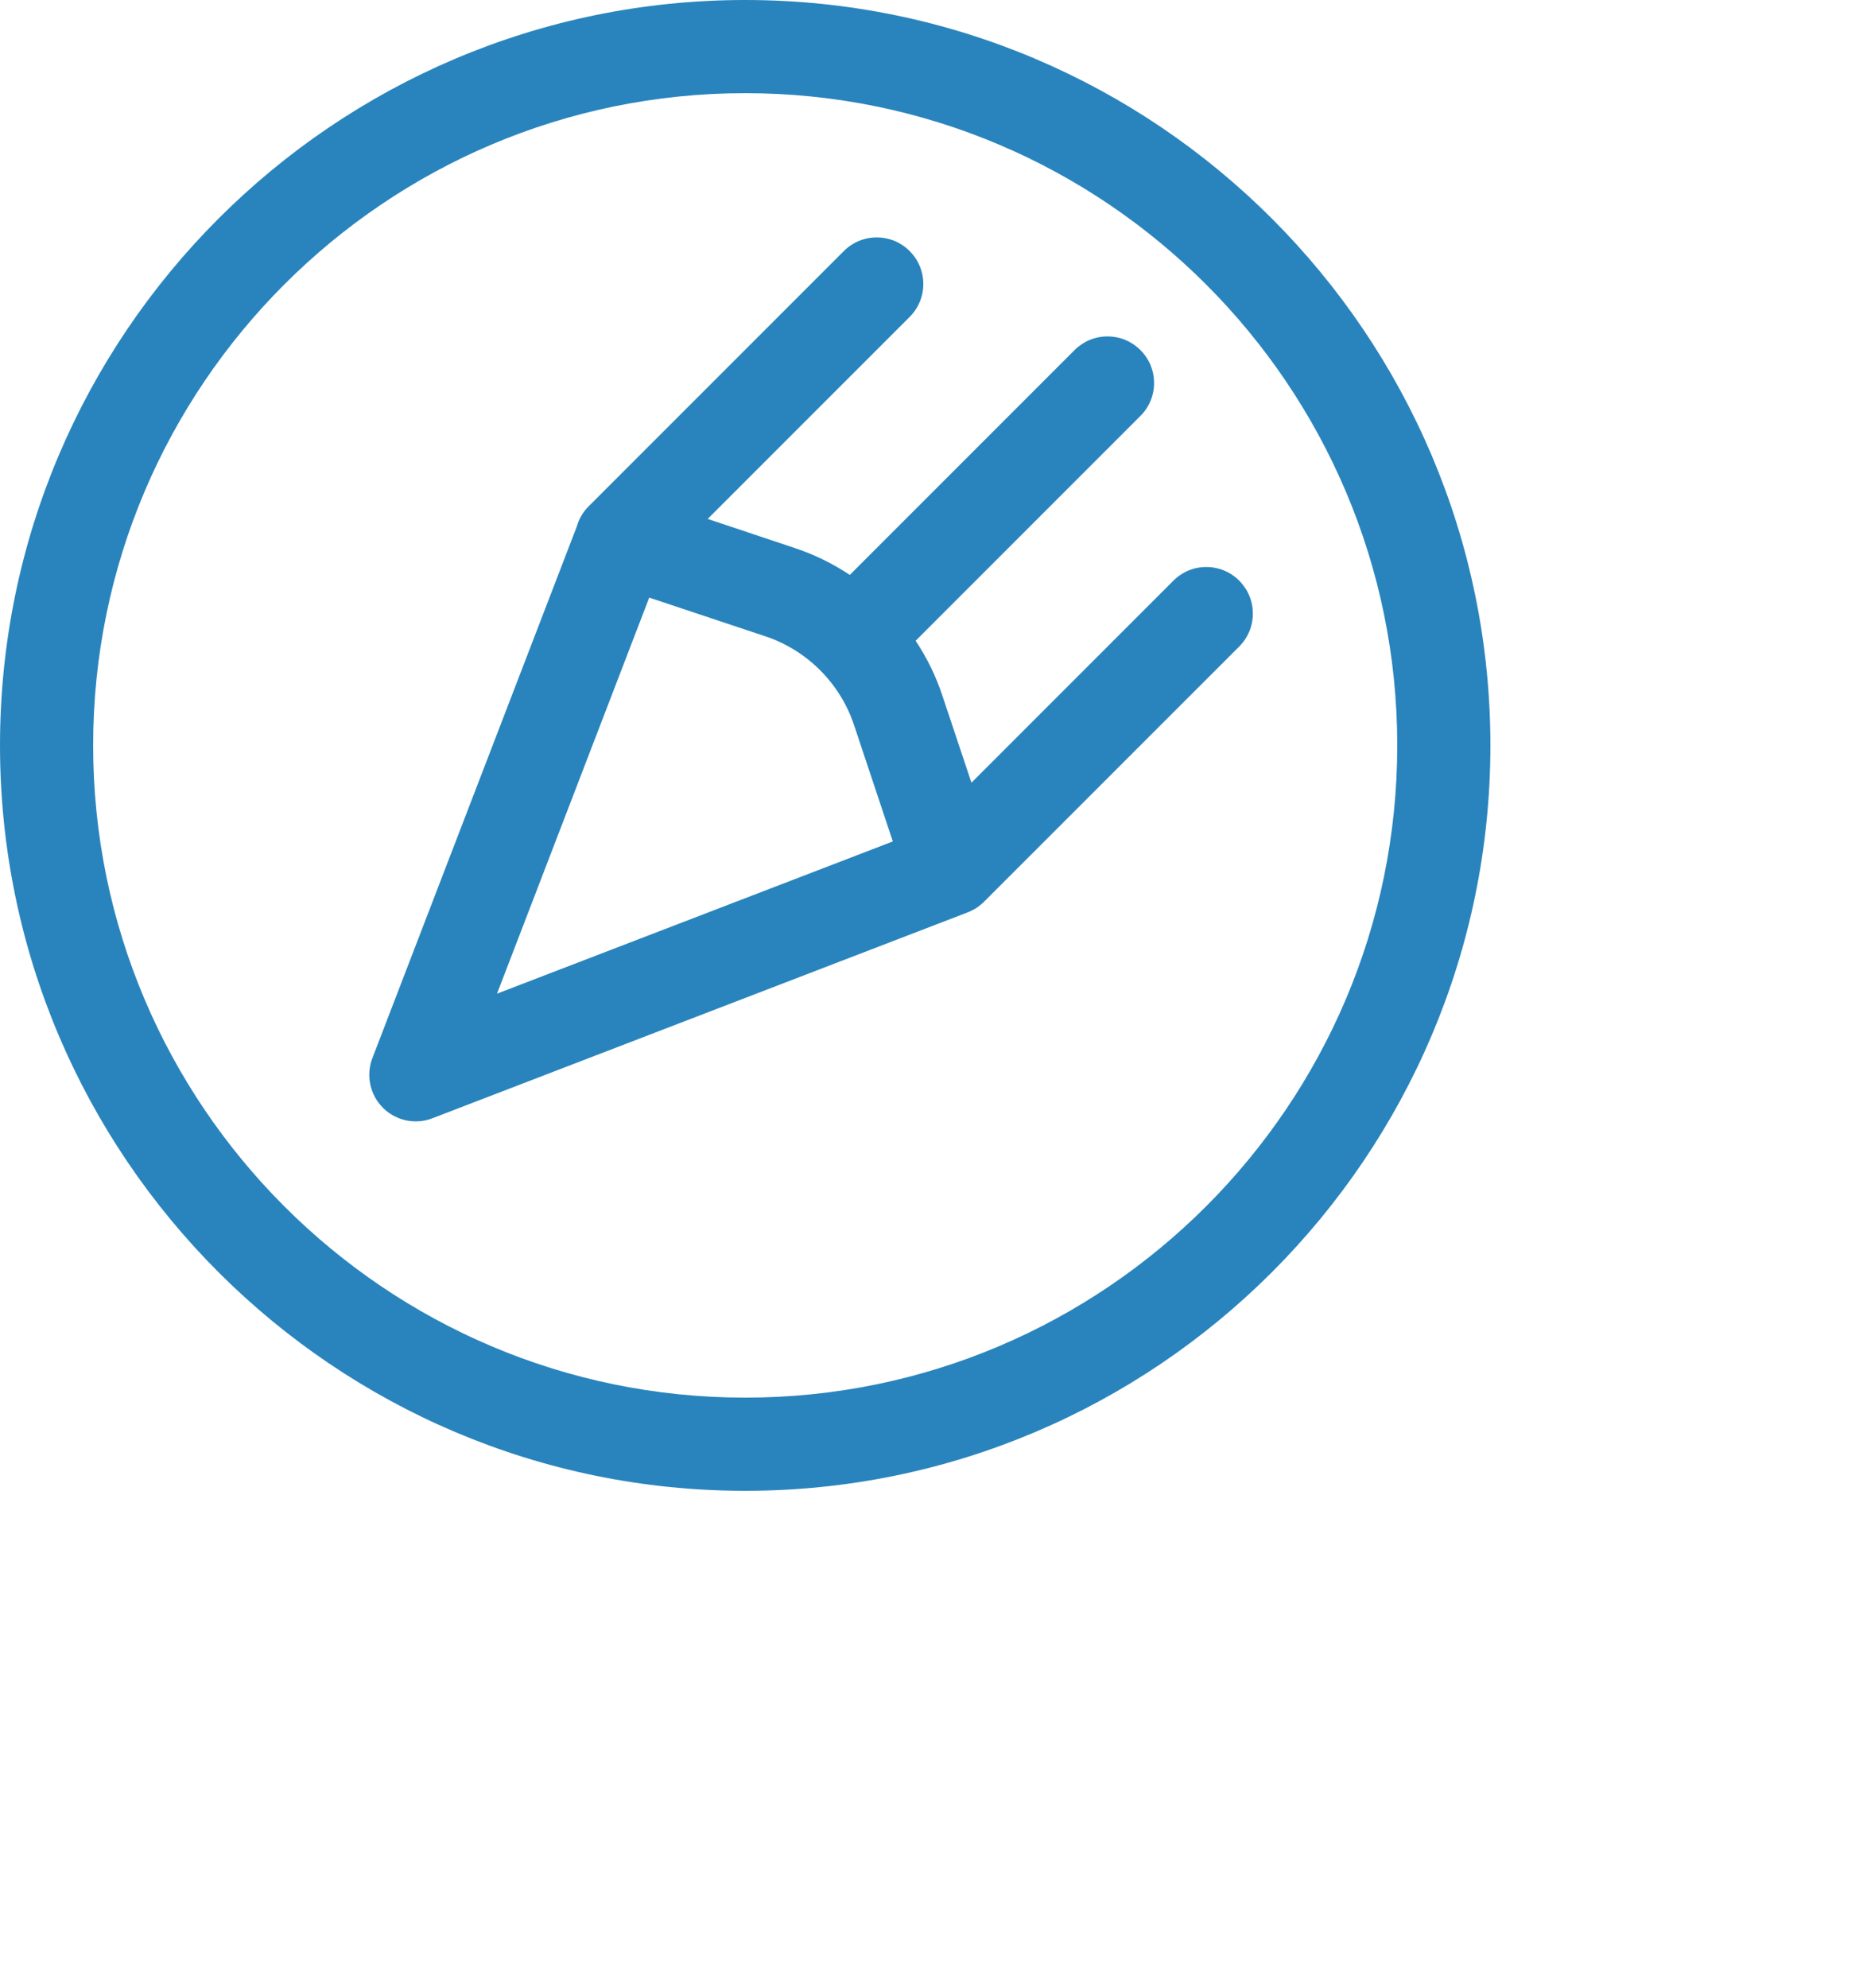 <?xml version="1.0" encoding="UTF-8"?>
<svg width="45px" height="48px" viewBox="0 0 45 48" version="1.1" xmlns="http://www.w3.org/2000/svg" xmlns:xlink="http://www.w3.org/1999/xlink">
    <title>AC4D4B5E-93F9-4F74-A2B8-9AE81B345347</title>
    <defs>
        <filter id="filter-1">
            <feColorMatrix in="SourceGraphic" type="matrix" values="0 0 0 0 1 0 0 0 0 1 0 0 0 0 1 0 0 0 1 0"></feColorMatrix>
        </filter>
    </defs>
    <g id="Page-1" stroke="none" stroke-width="1" fill="none" fill-rule="evenodd">
        <g id="01_3_Find-Work-Challenges-Non-Logged-In-Hover" transform="translate(-345, -1162)">
            <g id="Group-19" transform="translate(329, 1144)">
                <g id="icon-/-challenge-/-track" transform="translate(16, 18)">
                    <path d="M18,0 C27.925,0 36,8.075 36,18 C36,27.925 27.925,36 18,36 C8.075,36 0,27.925 0,18 C0,8.075 8.075,0 18,0 Z M18,2.25 C9.315,2.25 2.25,9.315 2.25,18 C2.25,26.685 9.315,33.75 18,33.75 C26.685,33.75 33.75,26.685 33.75,18 C33.75,9.315 26.685,2.25 18,2.25 Z M21.177,5.733 C21.477,5.733 21.761,5.85 21.972,6.063 C22.185,6.274 22.302,6.558 22.302,6.858 C22.302,7.158 22.185,7.441 21.972,7.653 L17.094,12.531 L19.2,13.235 C19.668,13.39 20.113,13.608 20.527,13.883 L25.956,8.454 C26.169,8.241 26.451,8.124 26.751,8.124 C27.051,8.124 27.334,8.241 27.546,8.454 C27.759,8.665 27.876,8.949 27.876,9.249 C27.876,9.549 27.759,9.832 27.546,10.044 L22.117,15.473 C22.39,15.883 22.607,16.328 22.762,16.796 L23.465,18.9 L28.343,14.022 C28.555,13.809 28.837,13.692 29.137,13.692 C29.438,13.692 29.721,13.809 29.933,14.022 C30.145,14.235 30.262,14.517 30.262,14.817 C30.262,15.117 30.145,15.4 29.933,15.612 L23.767,21.777 C23.759,21.786 23.75,21.794 23.741,21.802 C23.718,21.822 23.694,21.841 23.672,21.861 C23.64,21.887 23.61,21.91 23.577,21.93 C23.562,21.941 23.517,21.965 23.5,21.972 C23.475,21.987 23.445,22.002 23.413,22.015 C23.394,22.024 23.373,22.034 23.352,22.04 L10.449,27.002 C10.32,27.054 10.185,27.079 10.046,27.079 C9.744,27.079 9.462,26.962 9.249,26.75 C8.935,26.436 8.835,25.965 8.995,25.551 L13.934,12.71 C13.986,12.527 14.084,12.36 14.217,12.228 L20.382,6.063 C20.595,5.85 20.877,5.733 21.177,5.733 Z M15.682,14.431 L12.005,23.995 L21.566,20.319 L20.628,17.506 C20.294,16.502 19.495,15.702 18.491,15.367 L15.682,14.431 Z" id="Combined-Shape" fill="#2984BD"></path>
                </g>
            </g>
        </g>
    </g>
</svg>